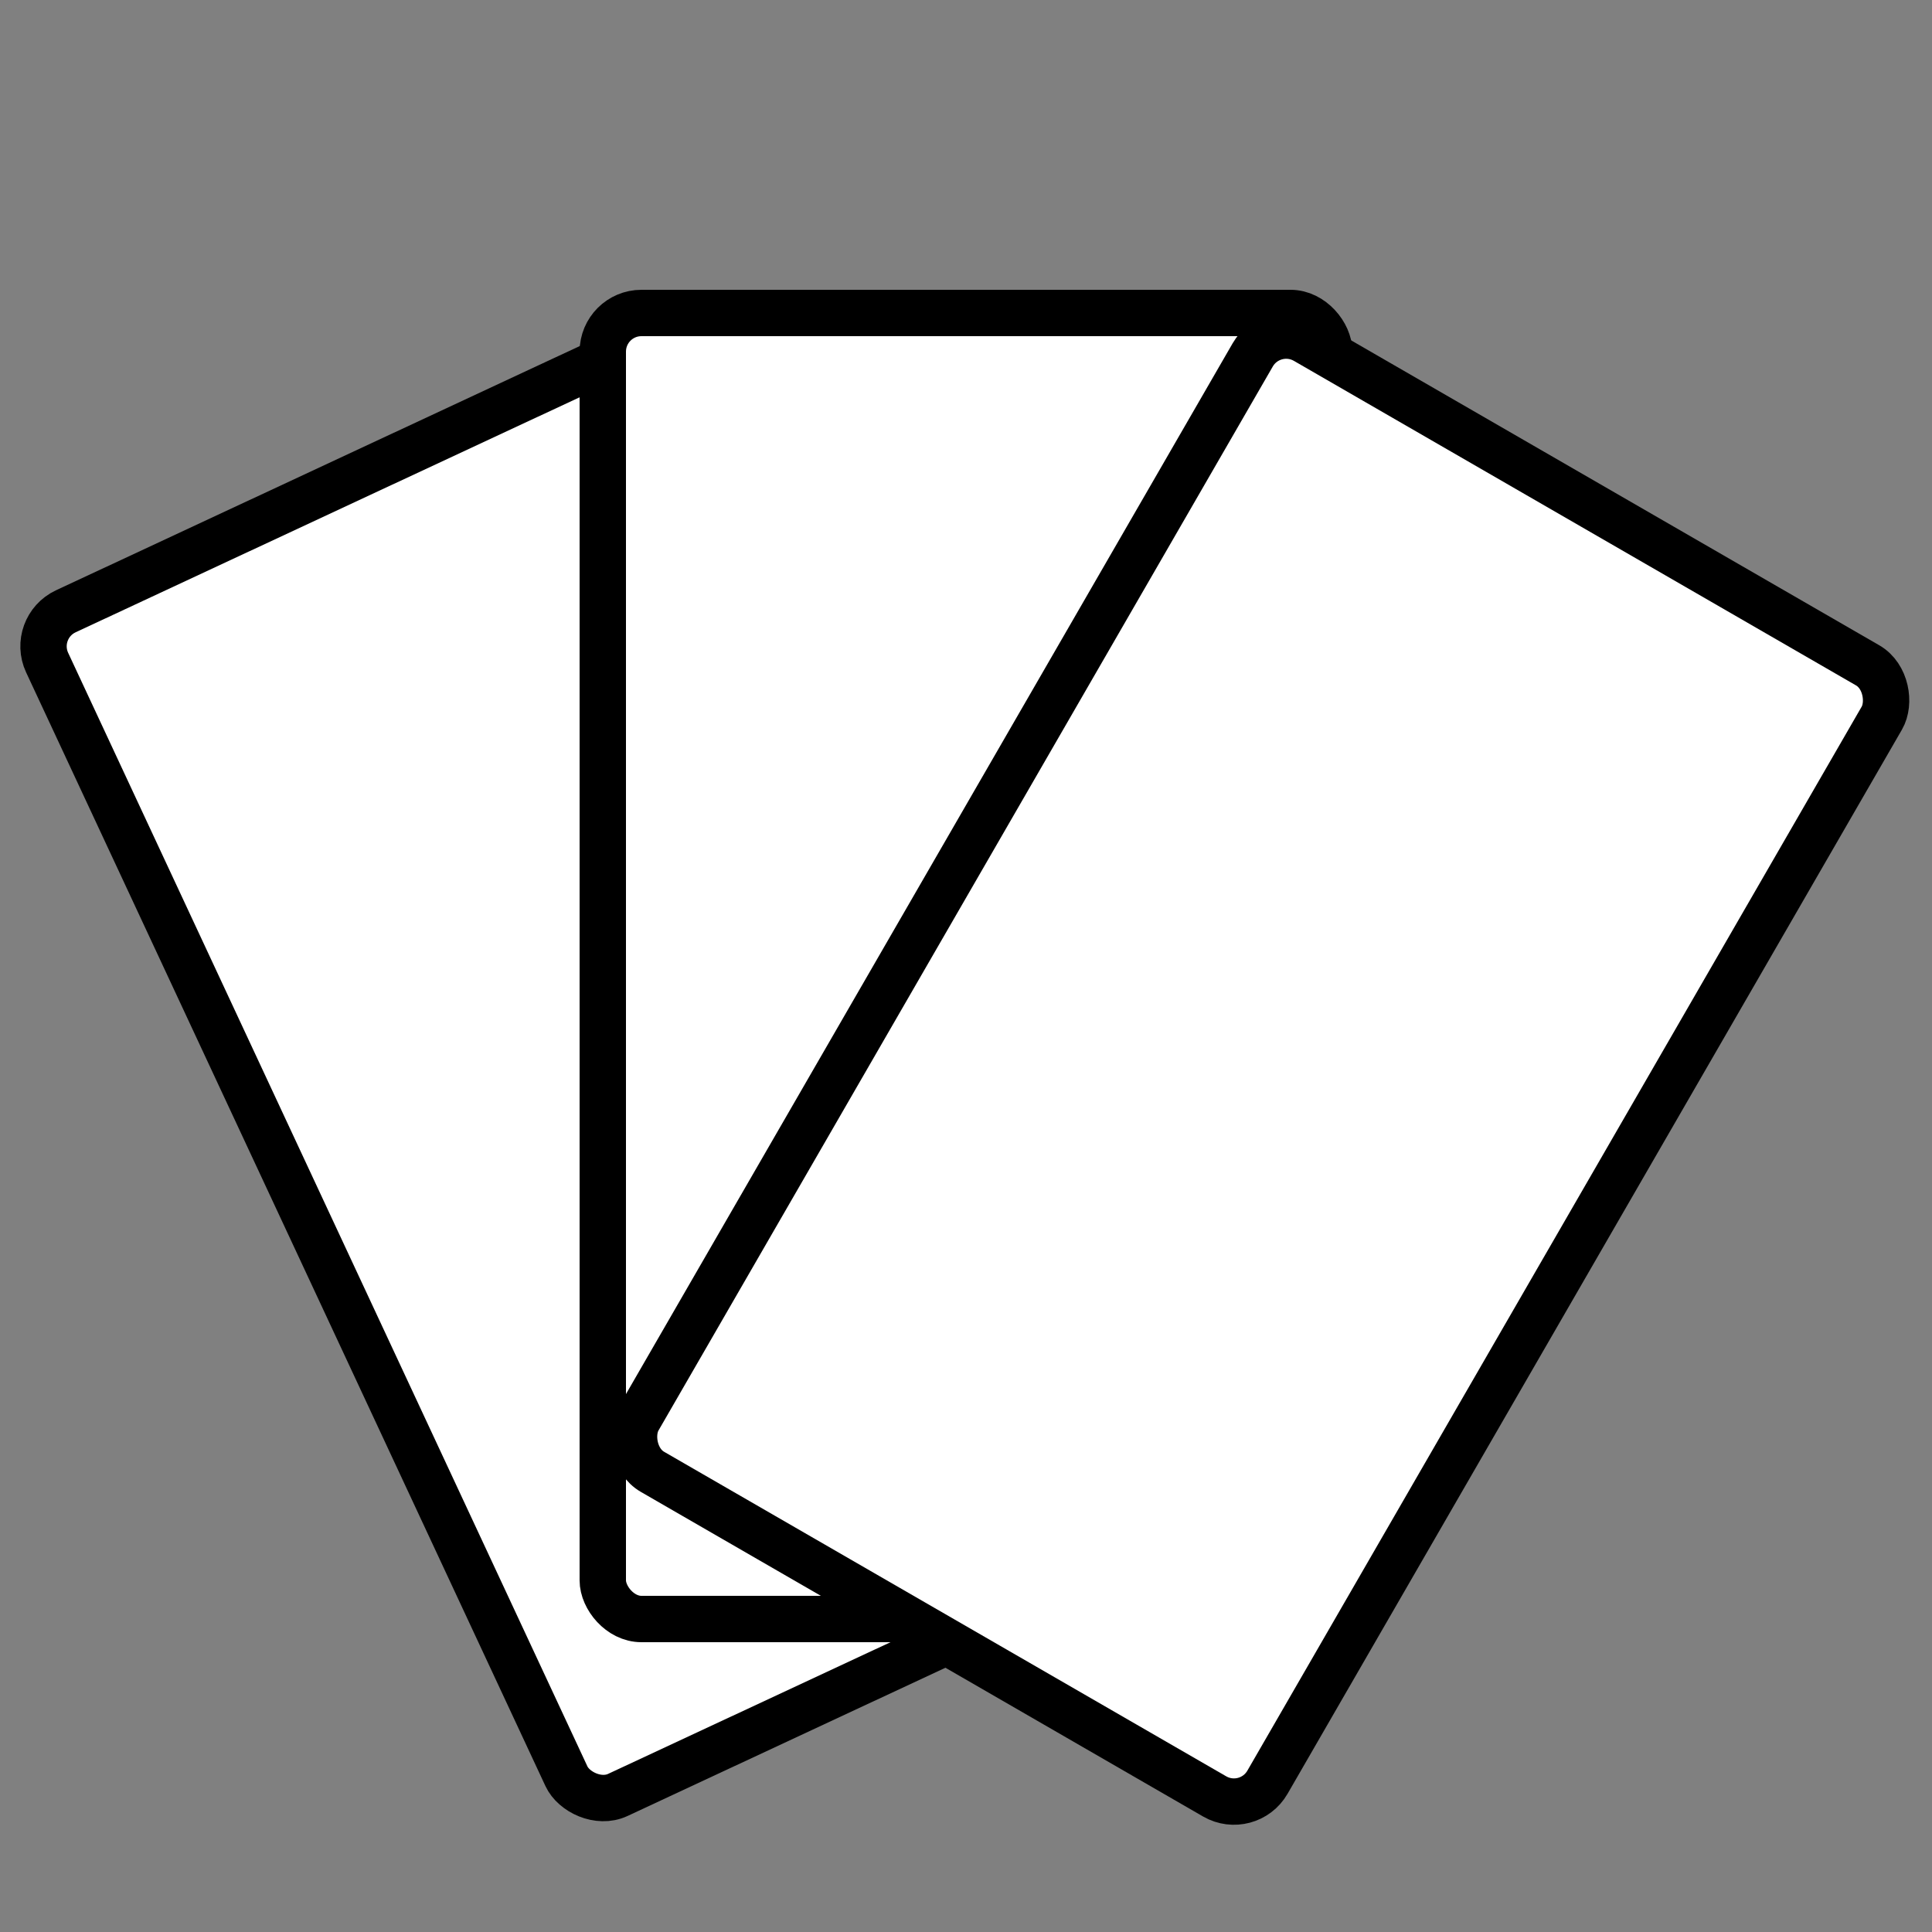 <svg width="1000" height="1000" fill="none" xmlns="http://www.w3.org/2000/svg"><rect width="100%" height="100%" fill="#808080" stroke="none"/><g clip-path="url(#a)" fill="#fff" stroke="#000" stroke-width="24"><rect x="15.95" y="324.85" width="376" height="676" rx="20" transform="rotate(-25 15.95 324.85)"/><rect x="312" y="162" width="376" height="676" rx="20"/><rect x="658.39" y="166.39" width="376" height="676" rx="20" transform="rotate(30 658.4 166.4)"/></g><defs><clipPath id="a"><path fill="#fff" d="M0 0h1000v1000H0z"/></clipPath></defs></svg>
